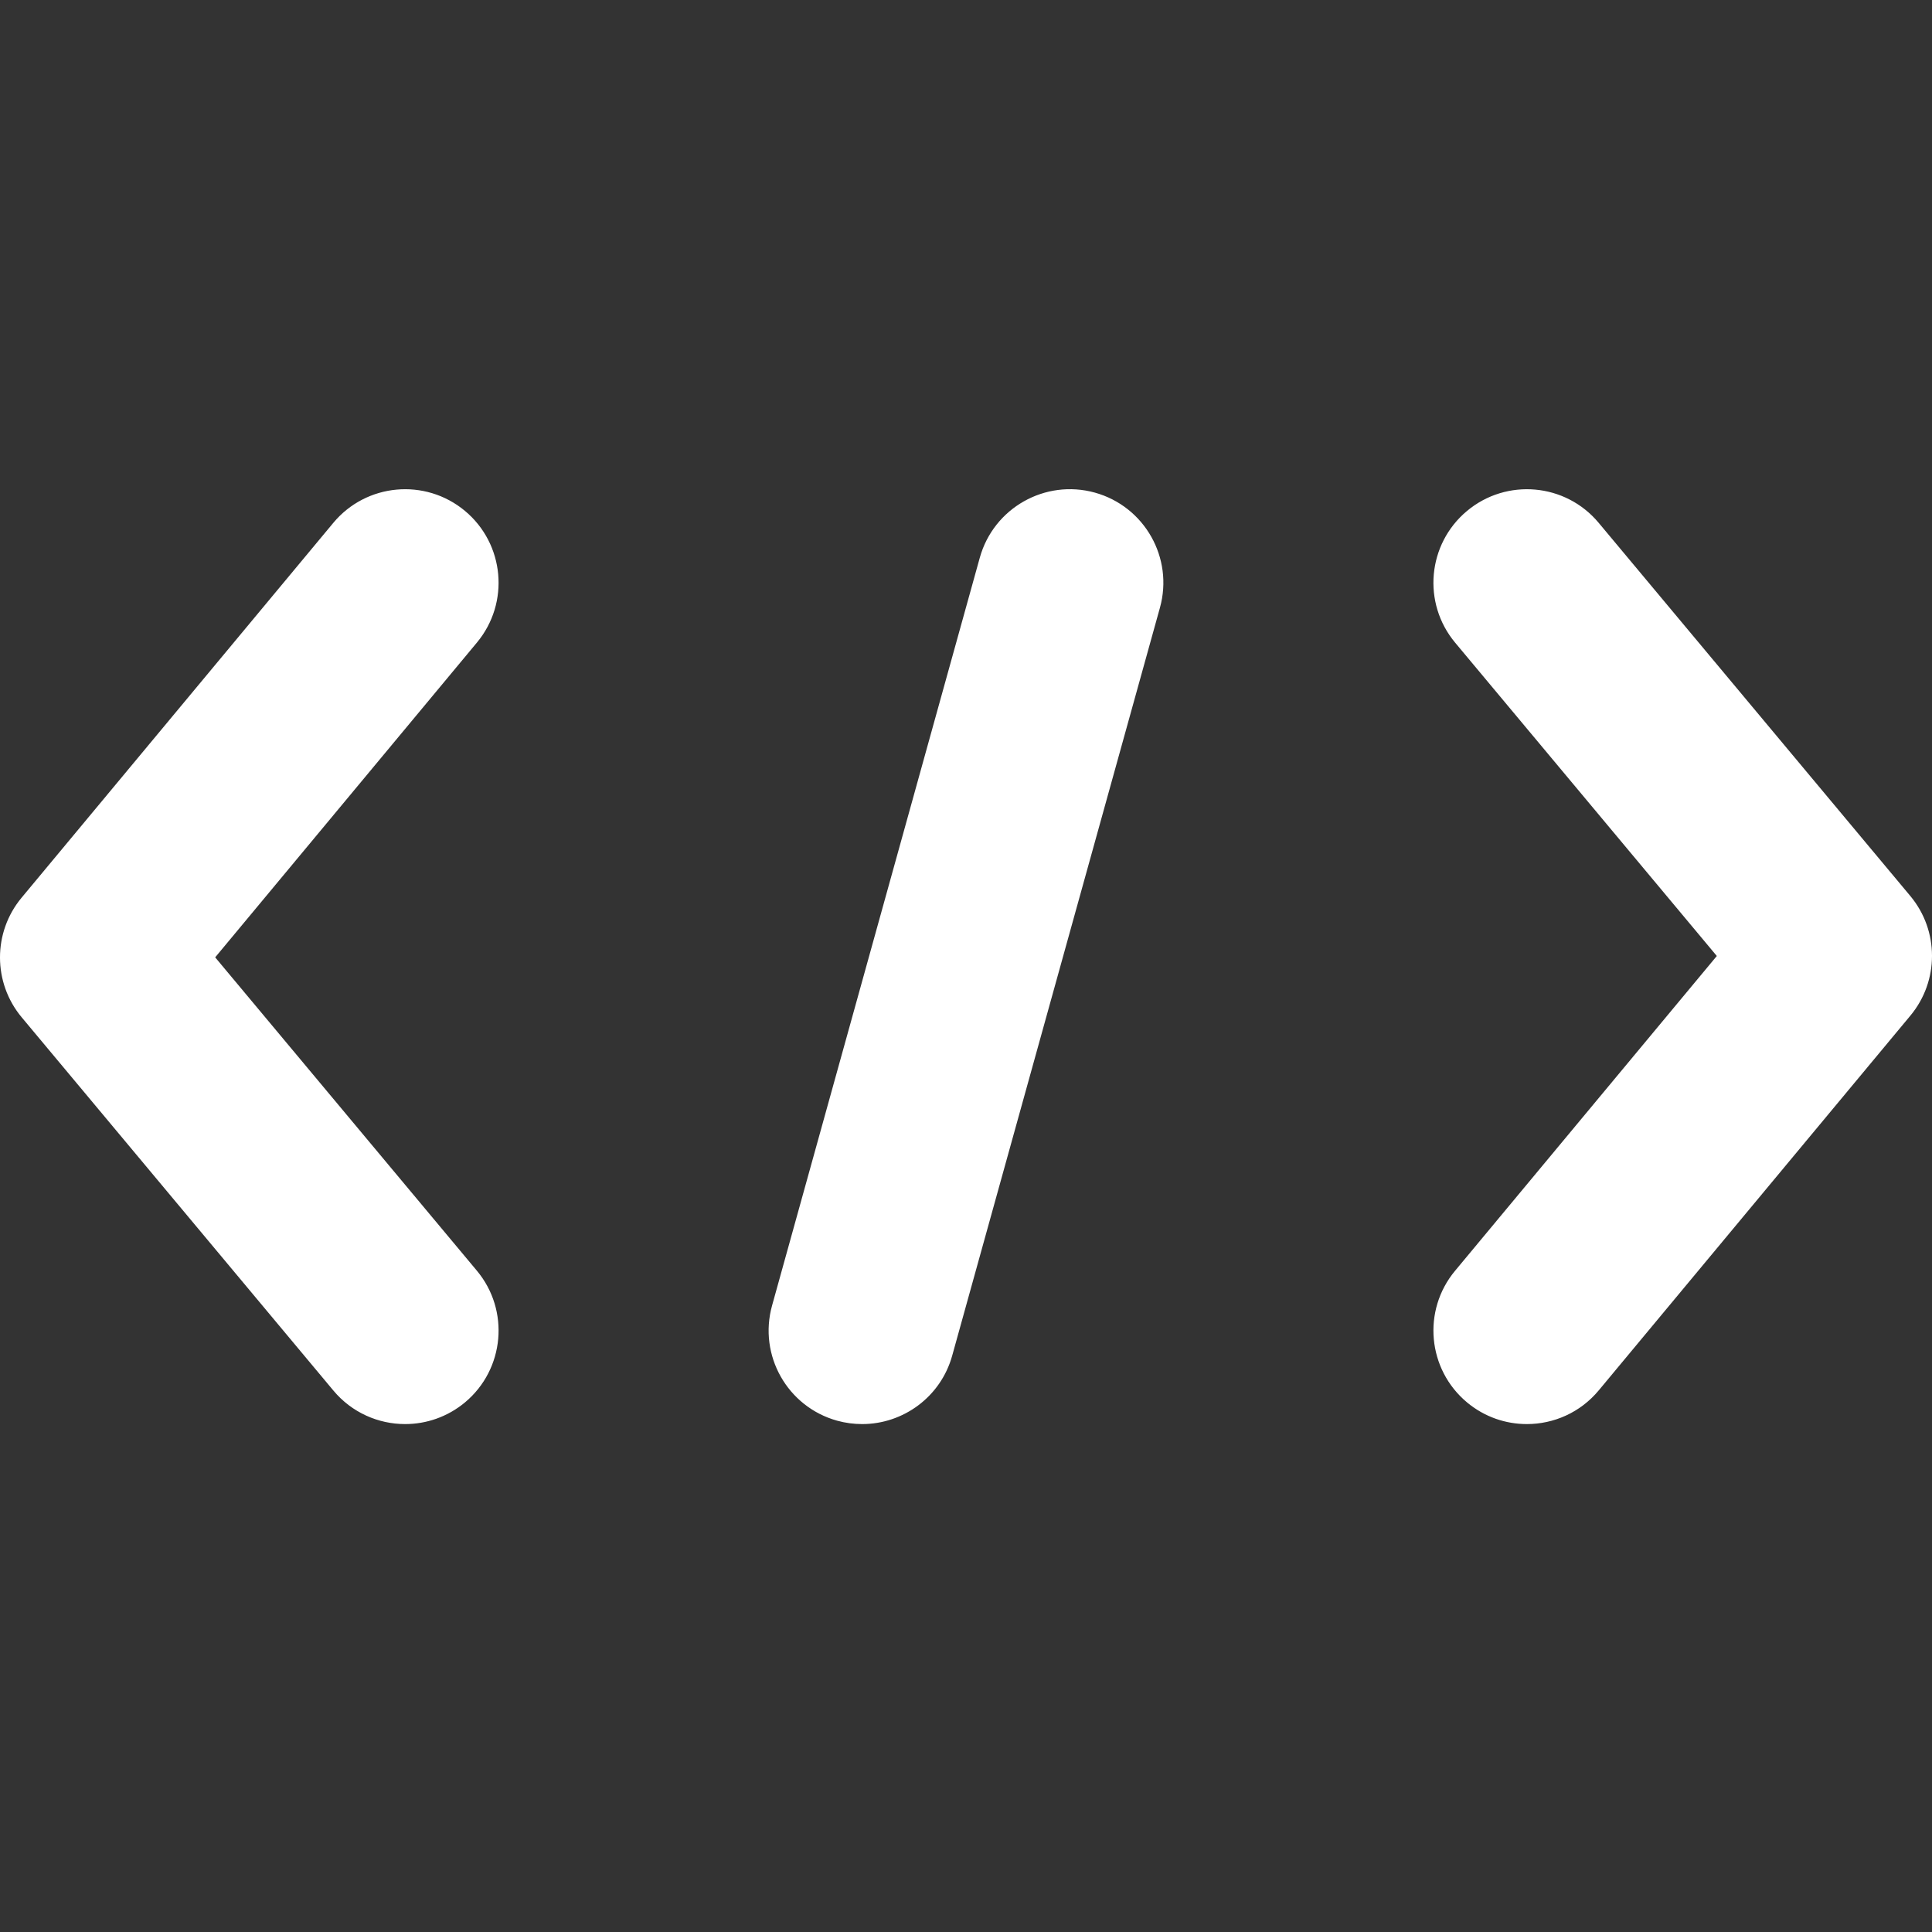 <svg xmlns="http://www.w3.org/2000/svg" width="50" height="50" viewBox="0 0 50 50" fill="none">
  <rect x="0" y="0" width="50" height="50" fill="#333333" stroke="none"/>
  <path fill-rule="evenodd" clip-rule="evenodd" d="M28.336 12.749C29.623 13.107 30.377 14.441 30.019 15.728L24.643 35.083C24.346 36.154 23.373 36.855 22.313 36.855C22.099 36.855 21.881 36.827 21.664 36.767C20.377 36.409 19.623 35.075 19.981 33.788L25.357 14.433C25.715 13.146 27.049 12.392 28.336 12.749ZM12.031 13.22C13.058 14.075 13.198 15.6 12.344 16.628L5.569 24.776L12.341 32.885C13.197 33.91 13.06 35.436 12.035 36.293C11.582 36.67 11.032 36.855 10.485 36.855C9.793 36.855 9.105 36.559 8.627 35.986L0.562 26.329C-0.186 25.433 -0.188 24.13 0.559 23.232L8.624 13.534C9.478 12.506 11.003 12.366 12.031 13.22ZM49.438 23.187C50.186 24.083 50.188 25.386 49.441 26.284L41.376 35.982C40.898 36.558 40.209 36.855 39.515 36.855C38.969 36.855 38.421 36.672 37.969 36.296C36.942 35.442 36.802 33.916 37.656 32.889L44.431 24.741L37.659 16.632C36.803 15.606 36.94 14.08 37.965 13.224C38.991 12.367 40.517 12.504 41.373 13.53L49.438 23.187Z" fill="white"/>
</svg>